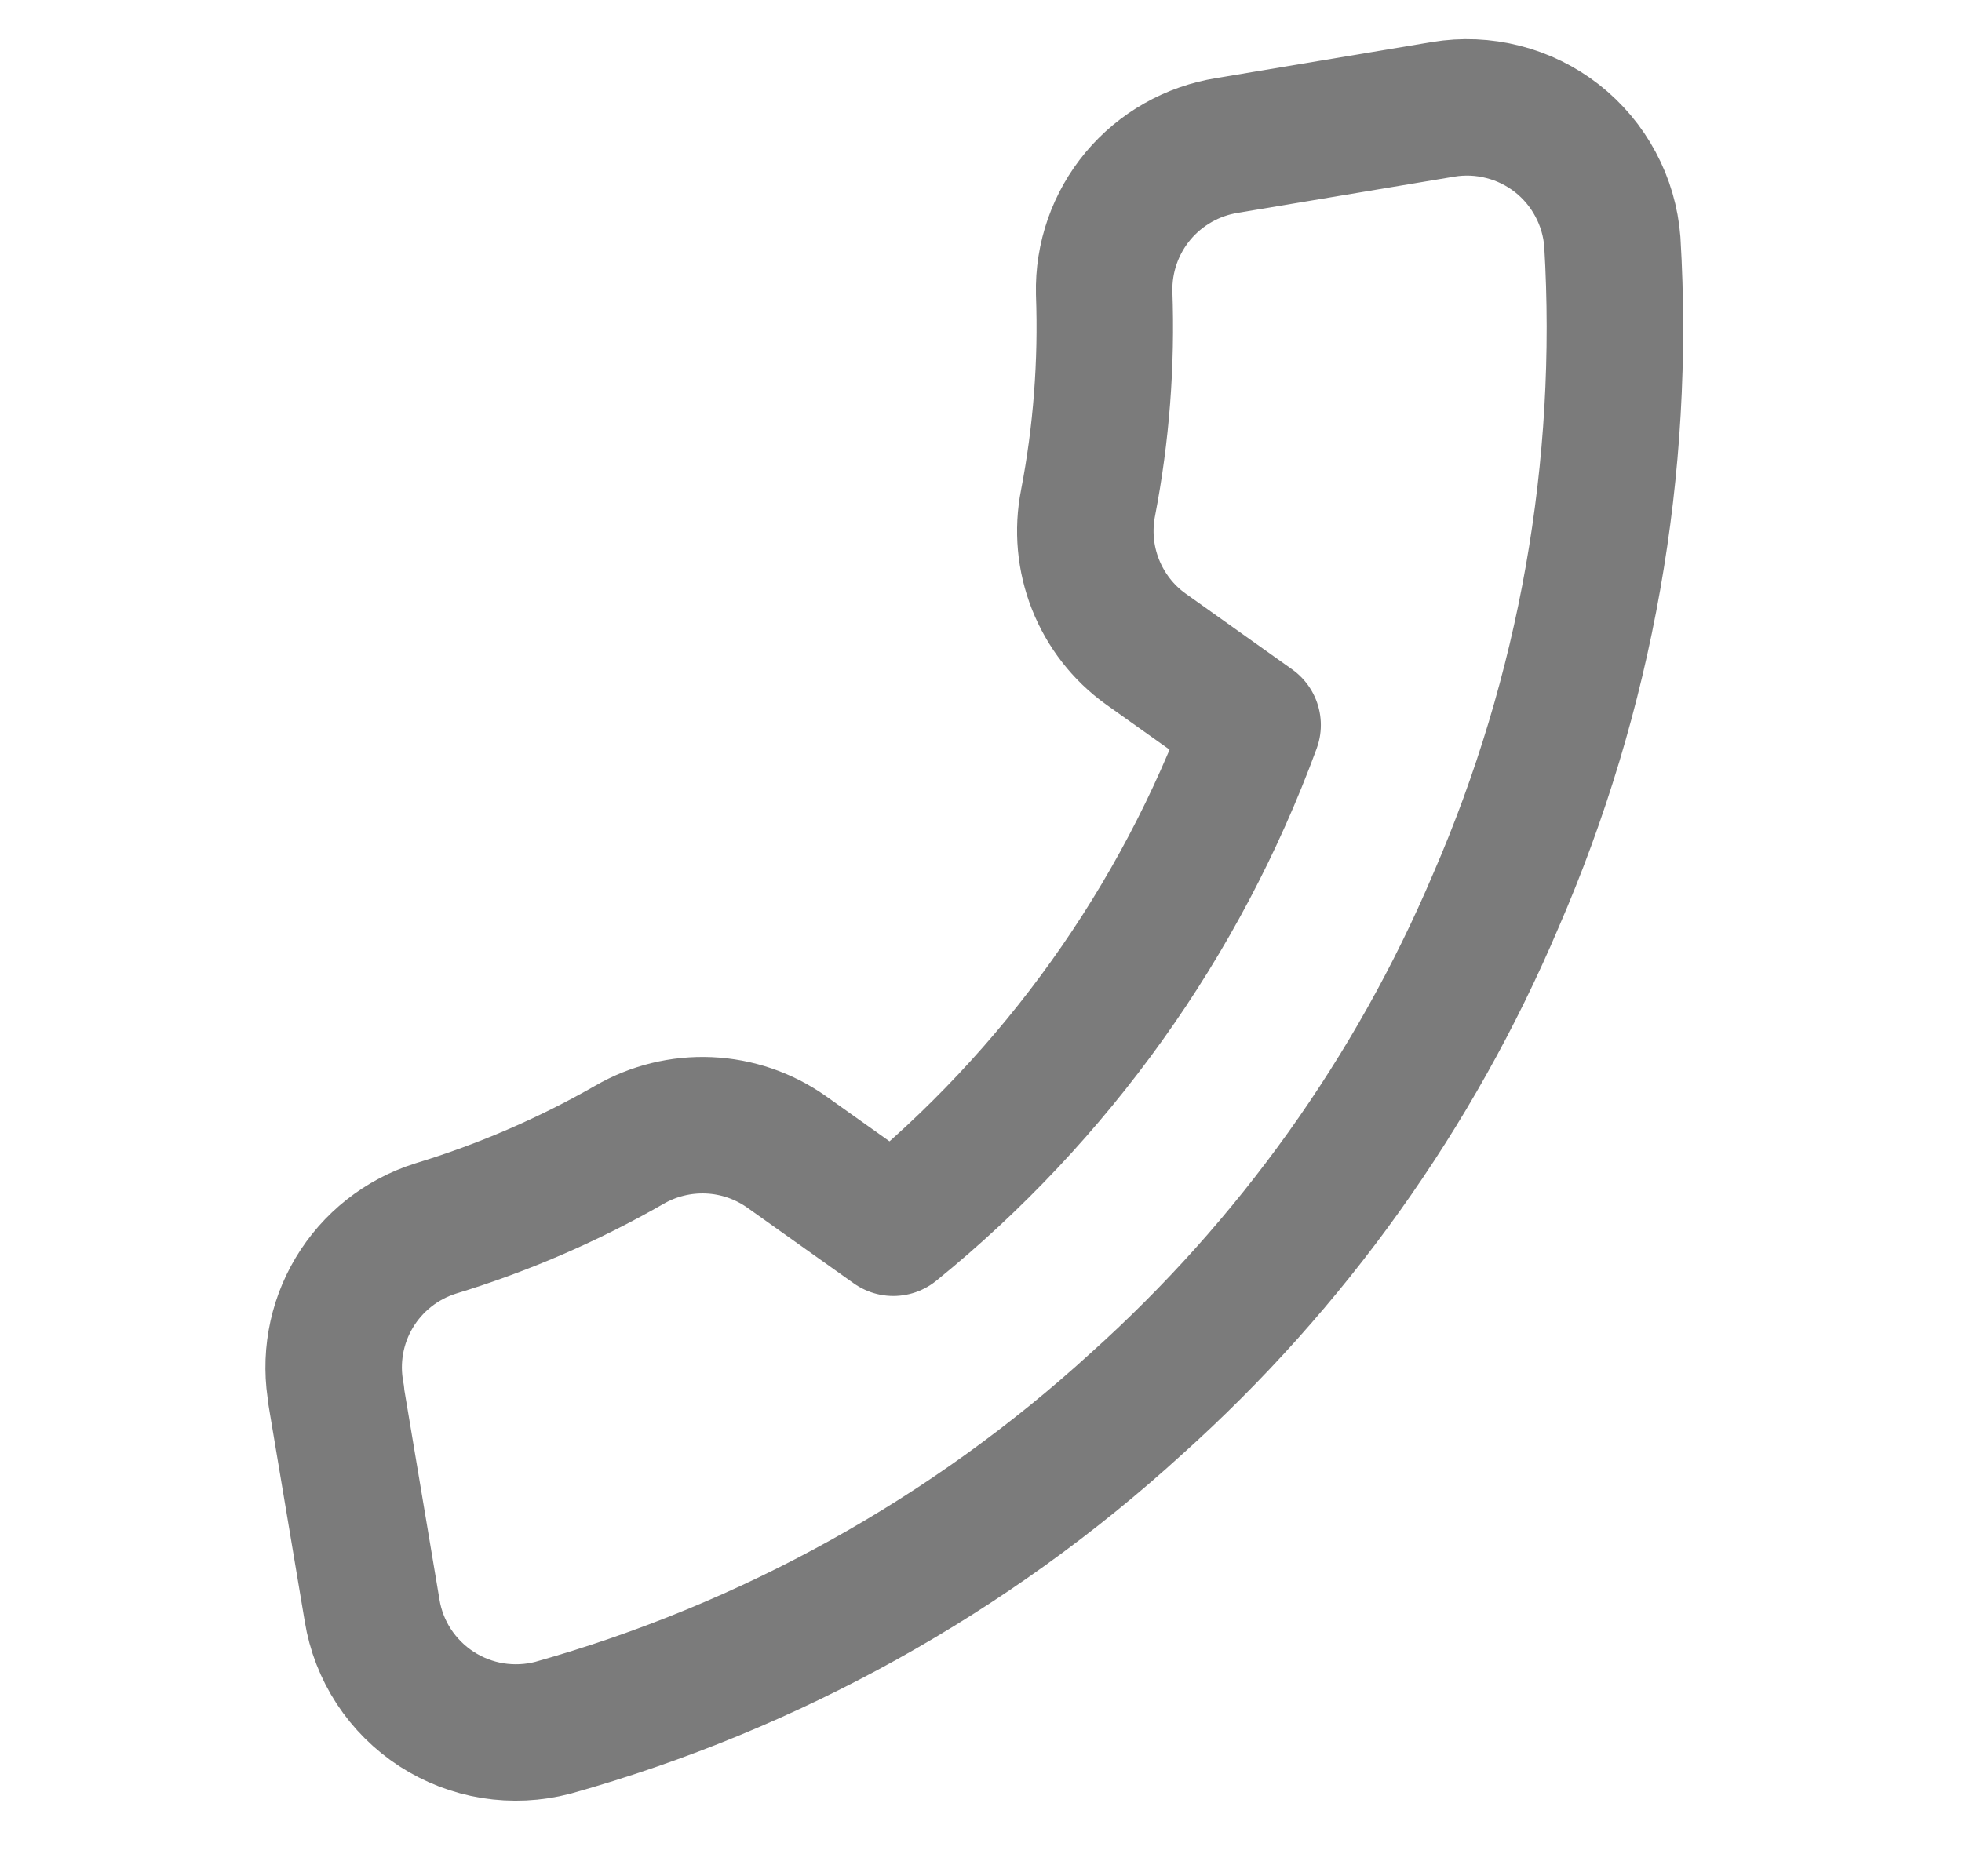 <svg width="23" height="22" viewBox="0 0 23 22" fill="none" xmlns="http://www.w3.org/2000/svg">
<path d="M3.939 16.359L4.362 18.883C4.4 19.118 4.487 19.342 4.617 19.541C4.747 19.739 4.917 19.909 5.117 20.039C5.316 20.168 5.541 20.255 5.776 20.293C6.011 20.33 6.251 20.319 6.481 20.259C9.028 19.543 11.371 18.241 13.323 16.458C15.143 14.825 16.581 12.812 17.535 10.562C18.592 8.129 19.06 5.482 18.901 2.835C18.883 2.599 18.816 2.369 18.704 2.161C18.593 1.952 18.438 1.768 18.252 1.622C18.065 1.476 17.85 1.37 17.62 1.312C17.39 1.253 17.151 1.243 16.917 1.282L14.388 1.705C13.978 1.77 13.606 1.981 13.34 2.299C13.075 2.617 12.934 3.021 12.944 3.435C12.974 4.26 12.911 5.086 12.755 5.897C12.692 6.217 12.722 6.549 12.842 6.852C12.962 7.156 13.166 7.419 13.431 7.609L14.684 8.501C13.837 10.809 12.382 12.845 10.472 14.396L9.219 13.505C8.952 13.317 8.636 13.209 8.31 13.195C7.983 13.181 7.659 13.26 7.377 13.424C6.659 13.835 5.897 14.164 5.106 14.405C4.706 14.531 4.367 14.799 4.152 15.159C3.938 15.518 3.863 15.944 3.942 16.355L3.939 16.359Z" stroke="#7B7B7B" stroke-width="1.6" stroke-linecap="round" stroke-linejoin="round"/>
</svg>
